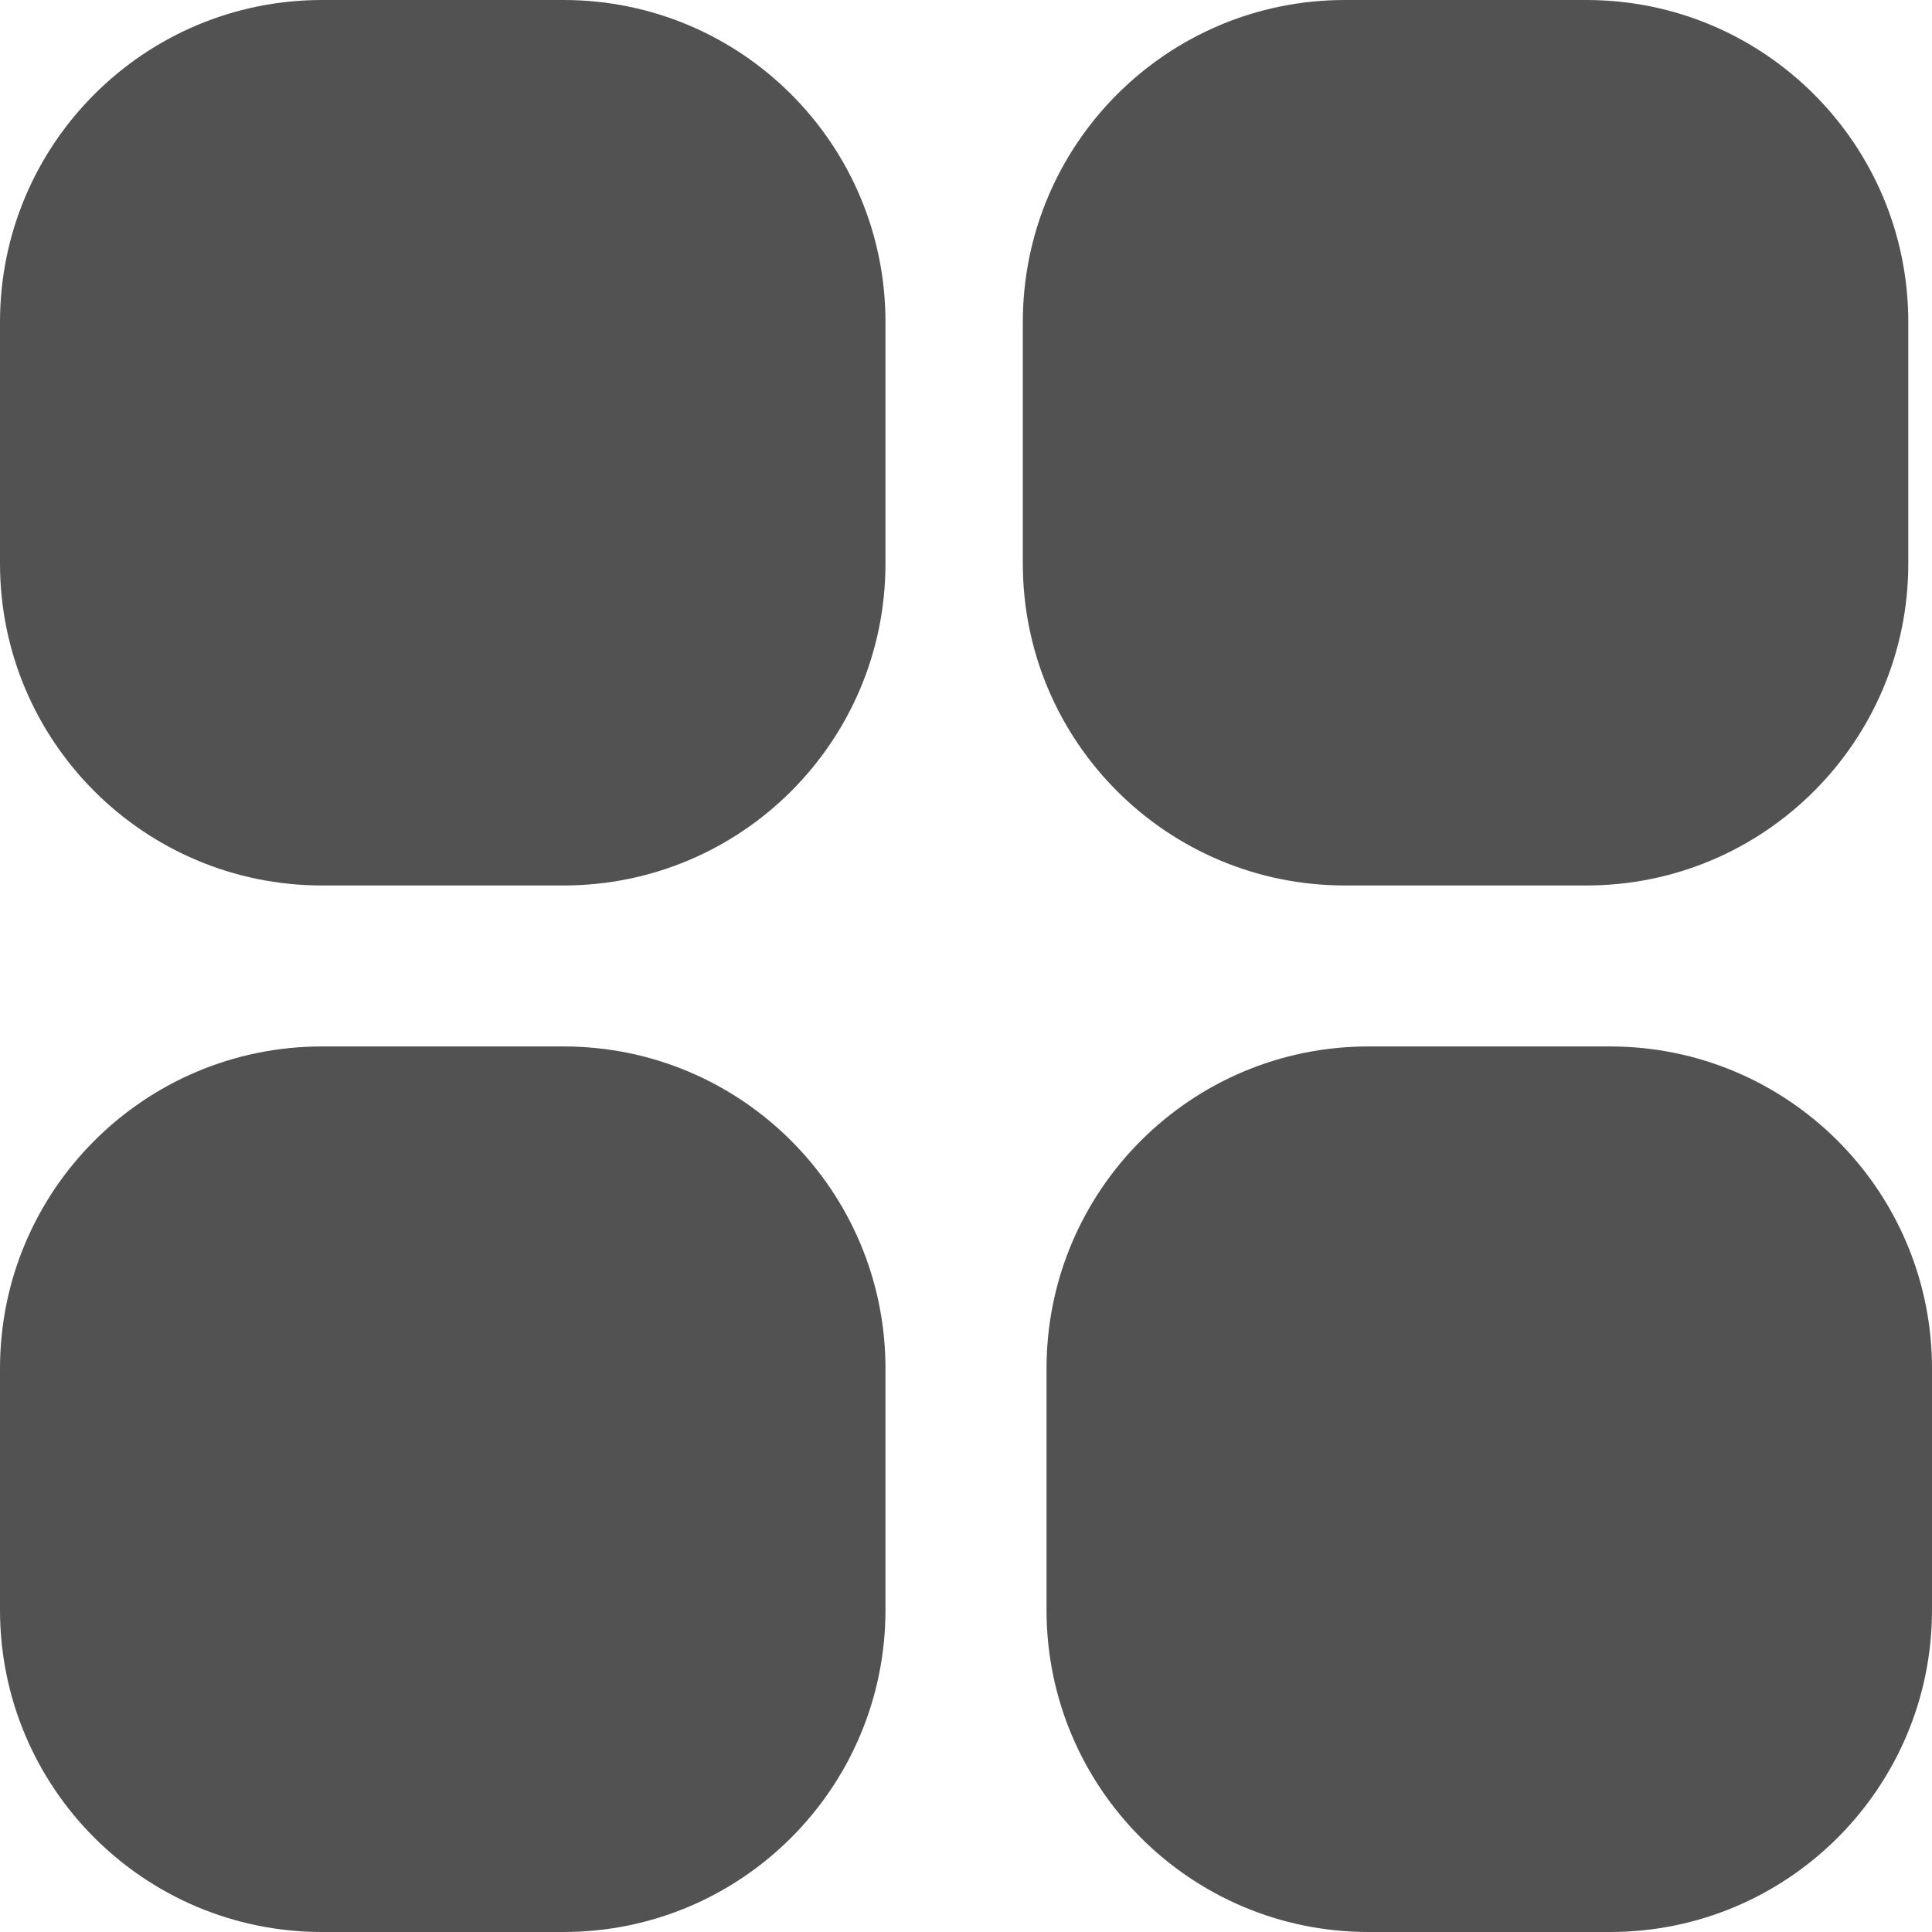 <svg width="22" height="22" viewBox="0 0 22 22" fill="none" xmlns="http://www.w3.org/2000/svg">
<g clip-path="url(#clip0_2617_1219)">
<path d="M3.667 0H6.417C8.442 0 10.083 1.642 10.083 3.667V6.417C10.083 8.442 8.442 10.083 6.417 10.083H3.667C1.642 10.083 0 8.442 0 6.417V3.667C0 1.642 1.642 0 3.667 0Z" fill="#525252"/>
<path d="M3.667 11.916H6.417C8.442 11.916 10.083 13.558 10.083 15.583V18.333C10.083 20.358 8.442 22 6.417 22H3.667C1.642 22 0 20.358 0 18.333V15.583C0 13.558 1.642 11.916 3.667 11.916Z" fill="#525252"/>
<path d="M15.583 11.916H18.333C20.358 11.916 22 13.558 22 15.583V18.333C22 20.358 20.358 22 18.333 22H15.583C13.558 22 11.917 20.358 11.917 18.333V15.583C11.917 13.558 13.558 11.916 15.583 11.916Z" fill="#525252"/>
<path d="M15.314 0H18.064C20.089 0 21.73 1.642 21.73 3.667V6.417C21.73 8.442 20.089 10.083 18.064 10.083H15.314C13.289 10.083 11.647 8.442 11.647 6.417V3.667C11.647 1.642 13.289 0 15.314 0Z" fill="#525252"/>
</g>
<defs>
<clipPath id="clip0_2617_1219">
<rect width="22" height="22" fill="white"/>
</clipPath>
</defs>
</svg>
